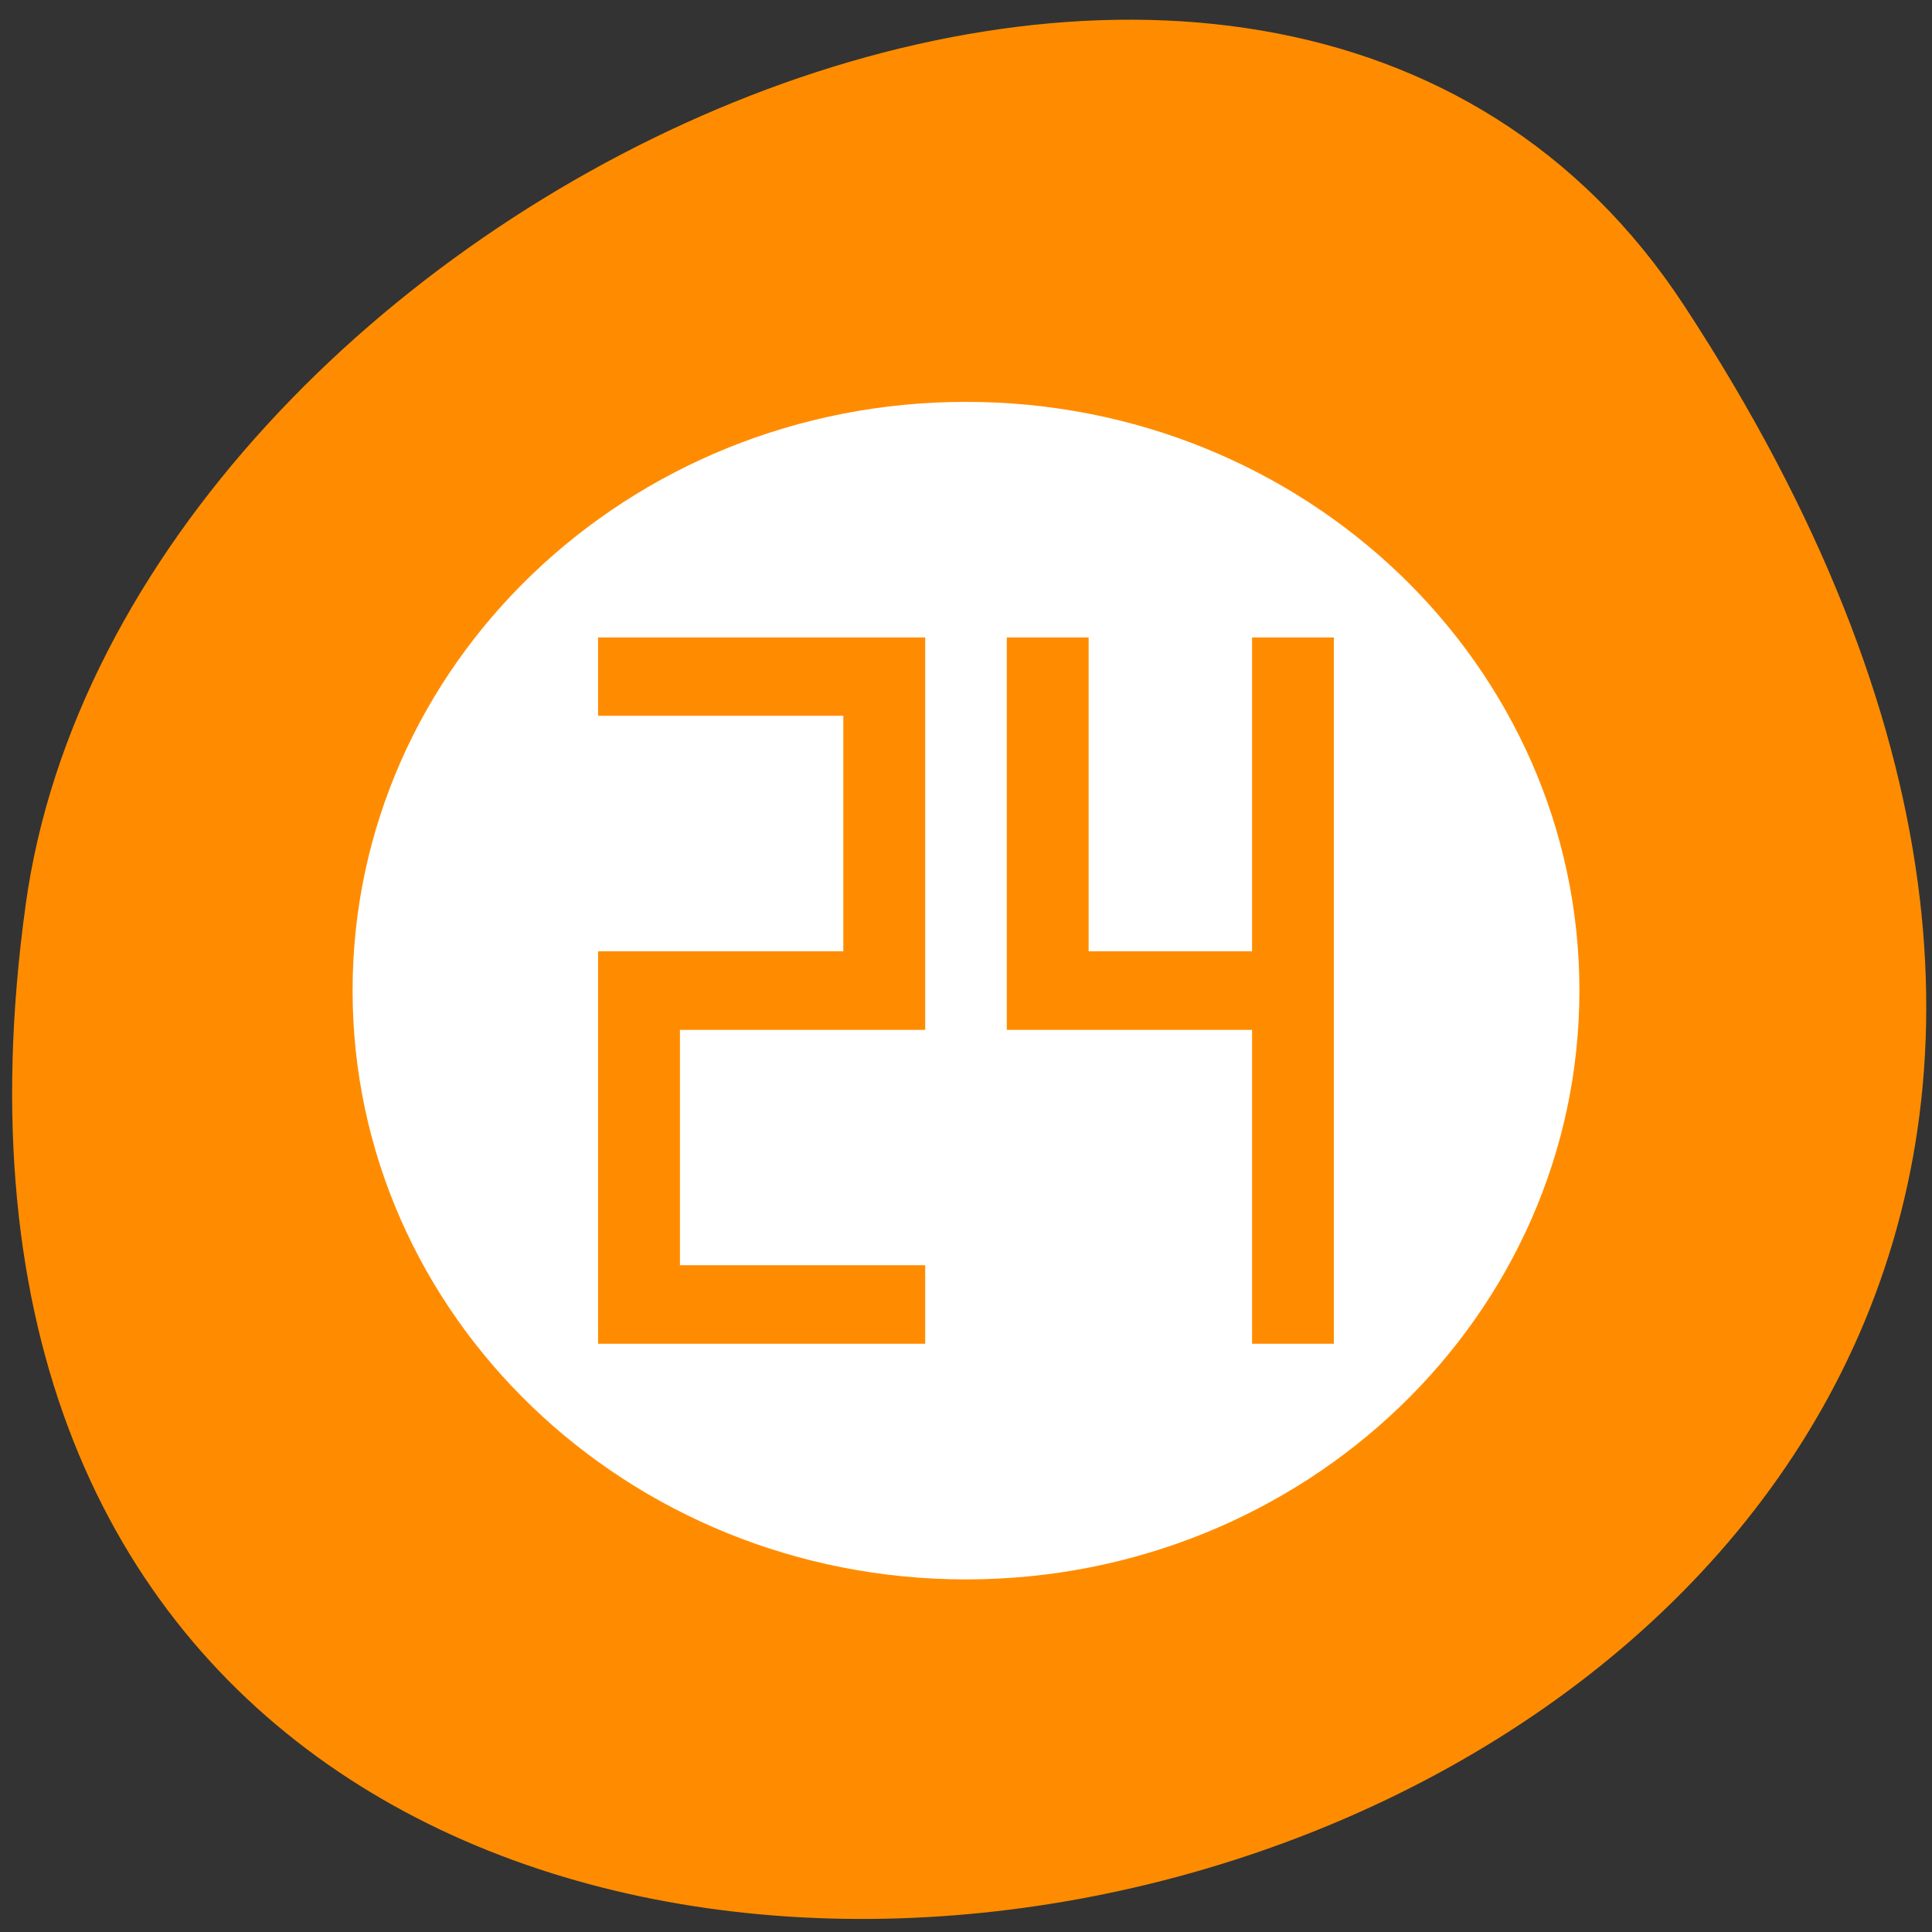 <svg xmlns="http://www.w3.org/2000/svg" viewBox="0 0 32 32"><rect x="0" y="0" width="32" height="32" fill="#333333" stroke="none"/><path d="m 27.895 5.062 c 18.148 27.691 -31.418 38.41 -27.469 9.918 c 1.609 -11.617 20.527 -20.516 27.469 -9.918" style="fill:#ff8c00"/><path d="m 16 6.656 c -5.609 0 -10.16 4.363 -10.16 9.75 c 0 5.387 4.551 9.754 10.16 9.754 c 5.609 0 10.16 -4.367 10.16 -9.754 c 0 -5.387 -4.551 -9.75 -10.16 -9.75 m -6.094 3.902 h 5.418 v 6.5 h -4.062 v 3.898 h 4.062 v 1.301 h -5.418 v -6.5 h 4.062 v -3.902 h -4.062 m 6.77 -1.297 h 1.355 v 5.199 h 2.707 v -5.199 h 1.355 v 11.699 h -1.355 v -5.199 h -4.062" style="fill:#fff"/></svg>